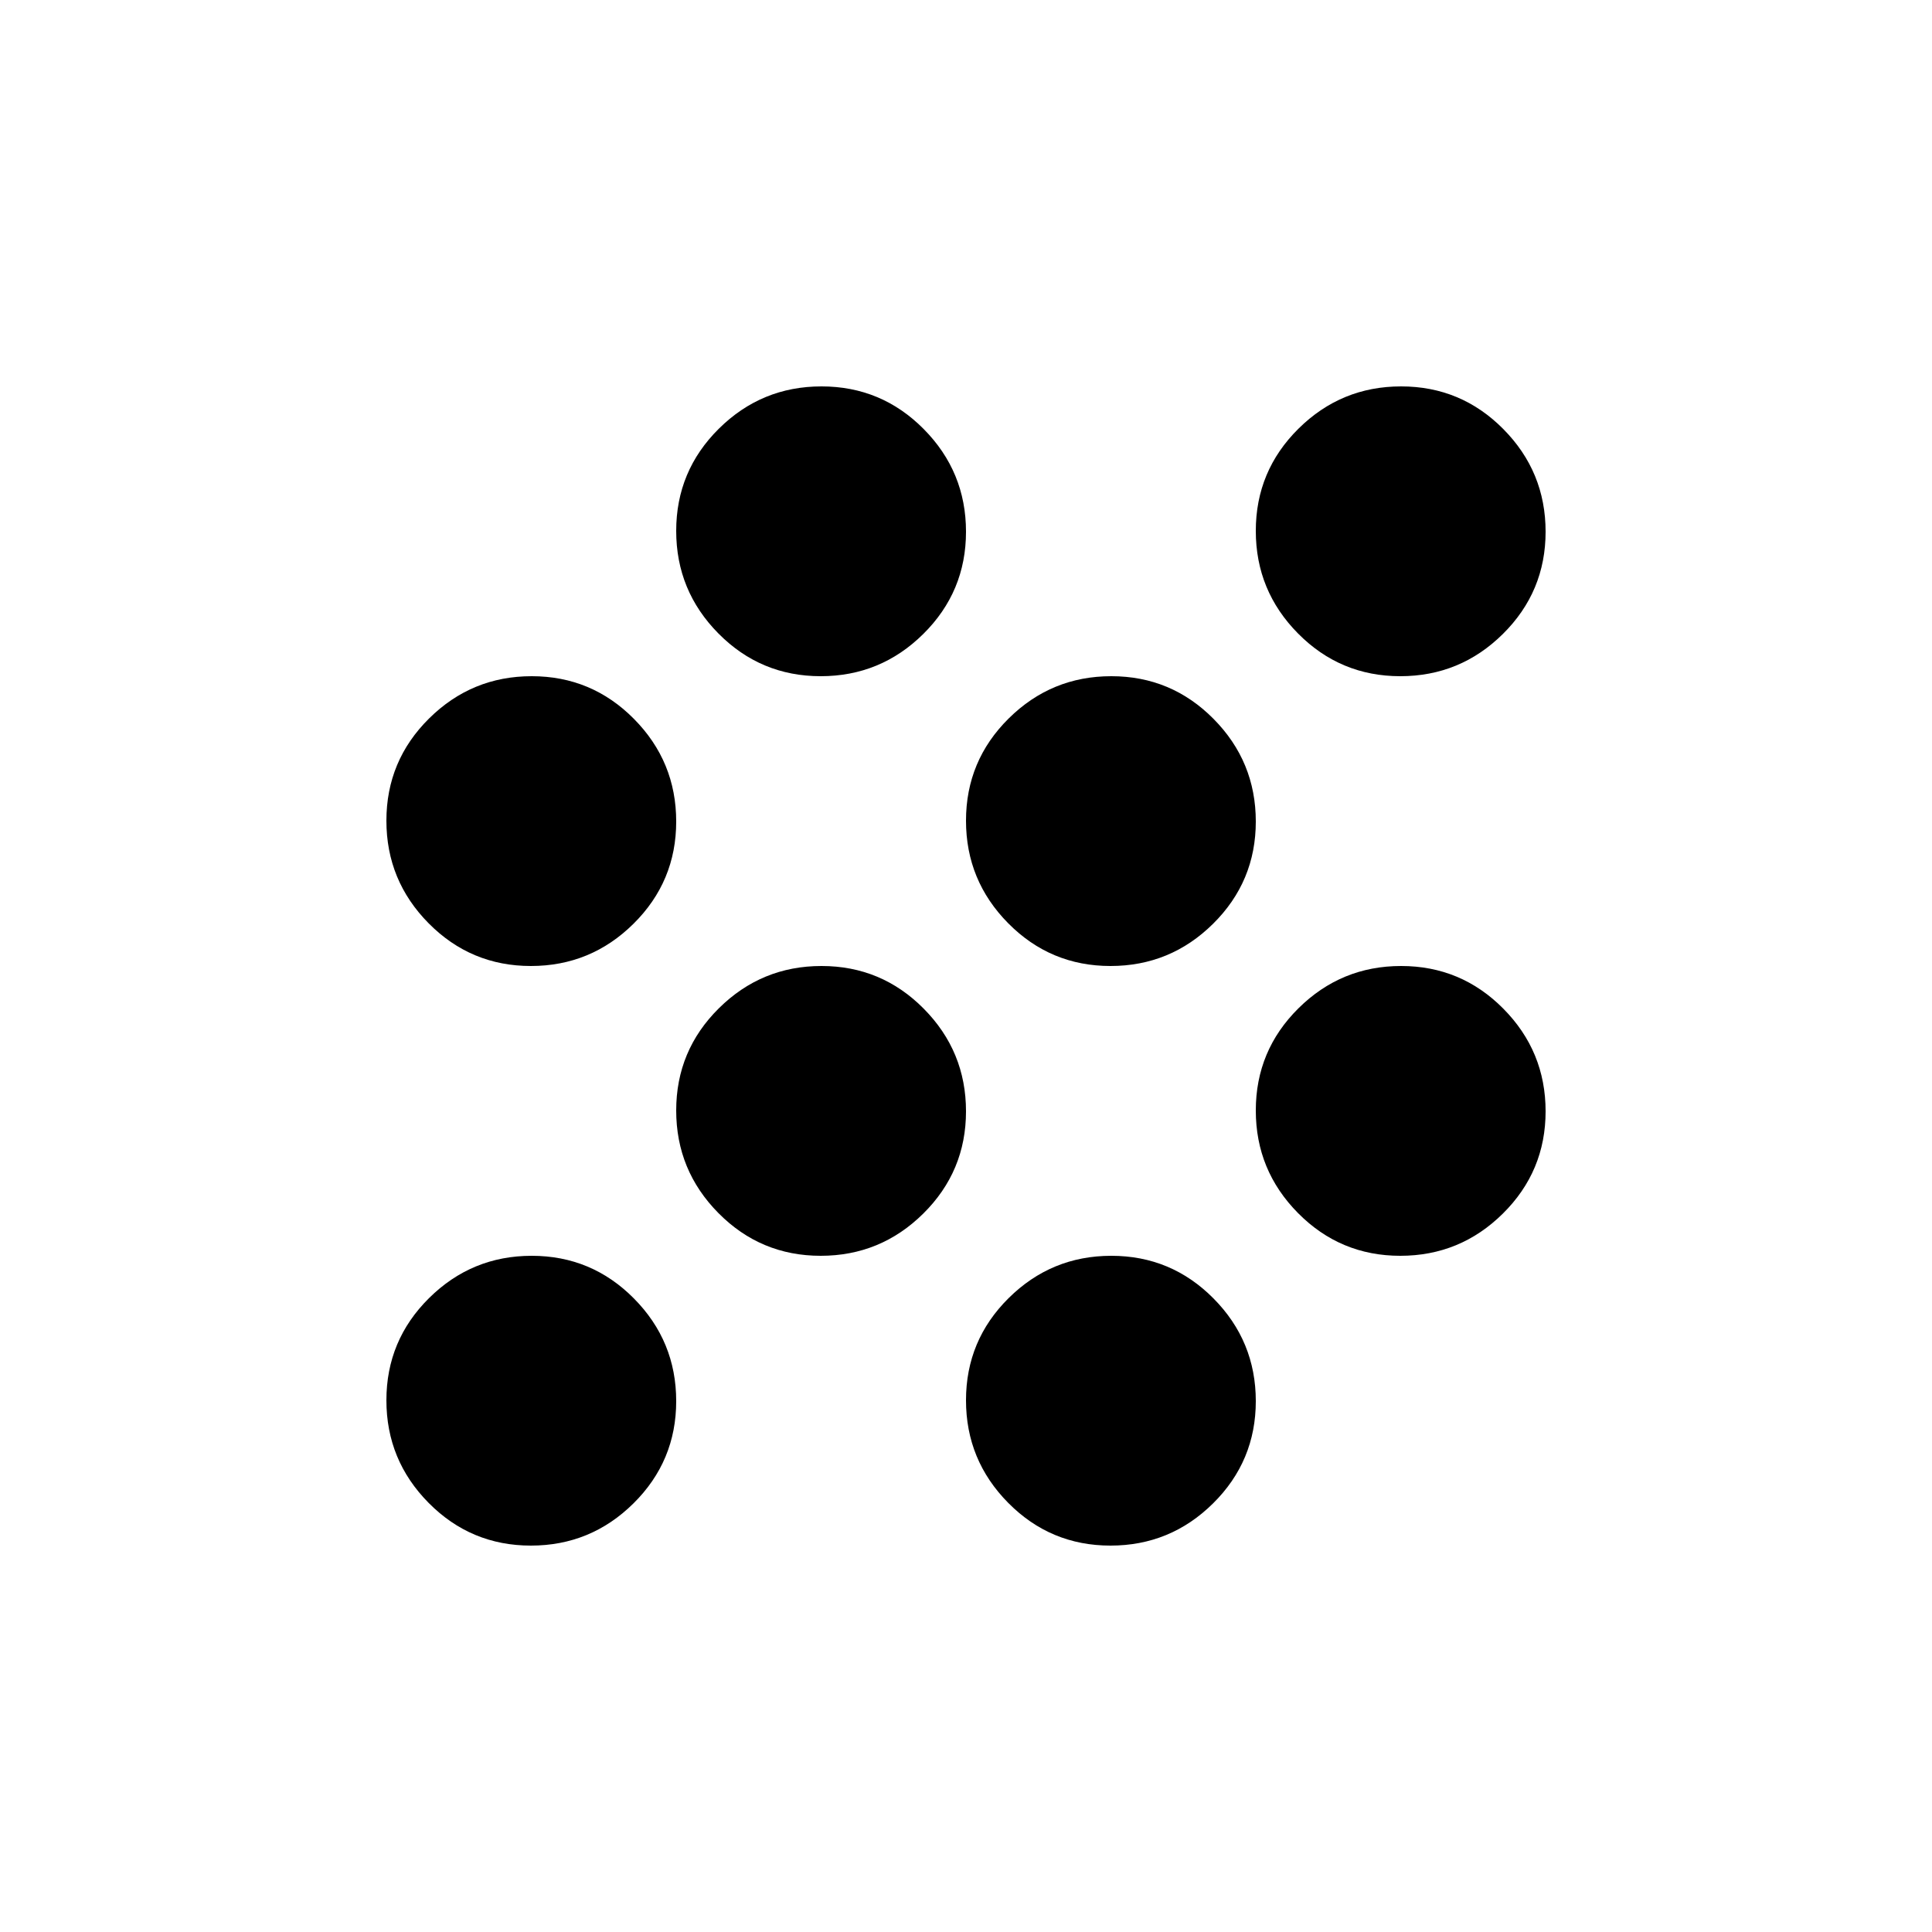 <svg xmlns="http://www.w3.org/2000/svg" height="20" viewBox="0 -960 960 960" width="20"><path d="M263.79-192Q234-192 213-213.21t-21-51Q192-294 213.21-315t51-21Q294-336 315-314.79t21 51Q336-234 314.79-213t-51 21Zm288 0Q522-192 501-213.21t-21-51Q480-294 501.21-315t51-21Q582-336 603-314.79t21 51Q624-234 602.79-213t-51 21Zm-144-144Q378-336 357-357.21t-21-51Q336-438 357.21-459t51-21Q438-480 459-458.79t21 51Q480-378 458.79-357t-51 21Zm288 0Q666-336 645-357.21t-21-51Q624-438 645.21-459t51-21Q726-480 747-458.79t21 51Q768-378 746.79-357t-51 21Zm-432-144Q234-480 213-501.21t-21-51Q192-582 213.21-603t51-21Q294-624 315-602.79t21 51Q336-522 314.79-501t-51 21Zm288 0Q522-480 501-501.21t-21-51Q480-582 501.21-603t51-21Q582-624 603-602.79t21 51Q624-522 602.79-501t-51 21Zm-144-144Q378-624 357-645.21t-21-51Q336-726 357.21-747t51-21Q438-768 459-746.79t21 51Q480-666 458.79-645t-51 21Zm288 0Q666-624 645-645.21t-21-51Q624-726 645.21-747t51-21Q726-768 747-746.79t21 51Q768-666 746.79-645t-51 21Z"/></svg>